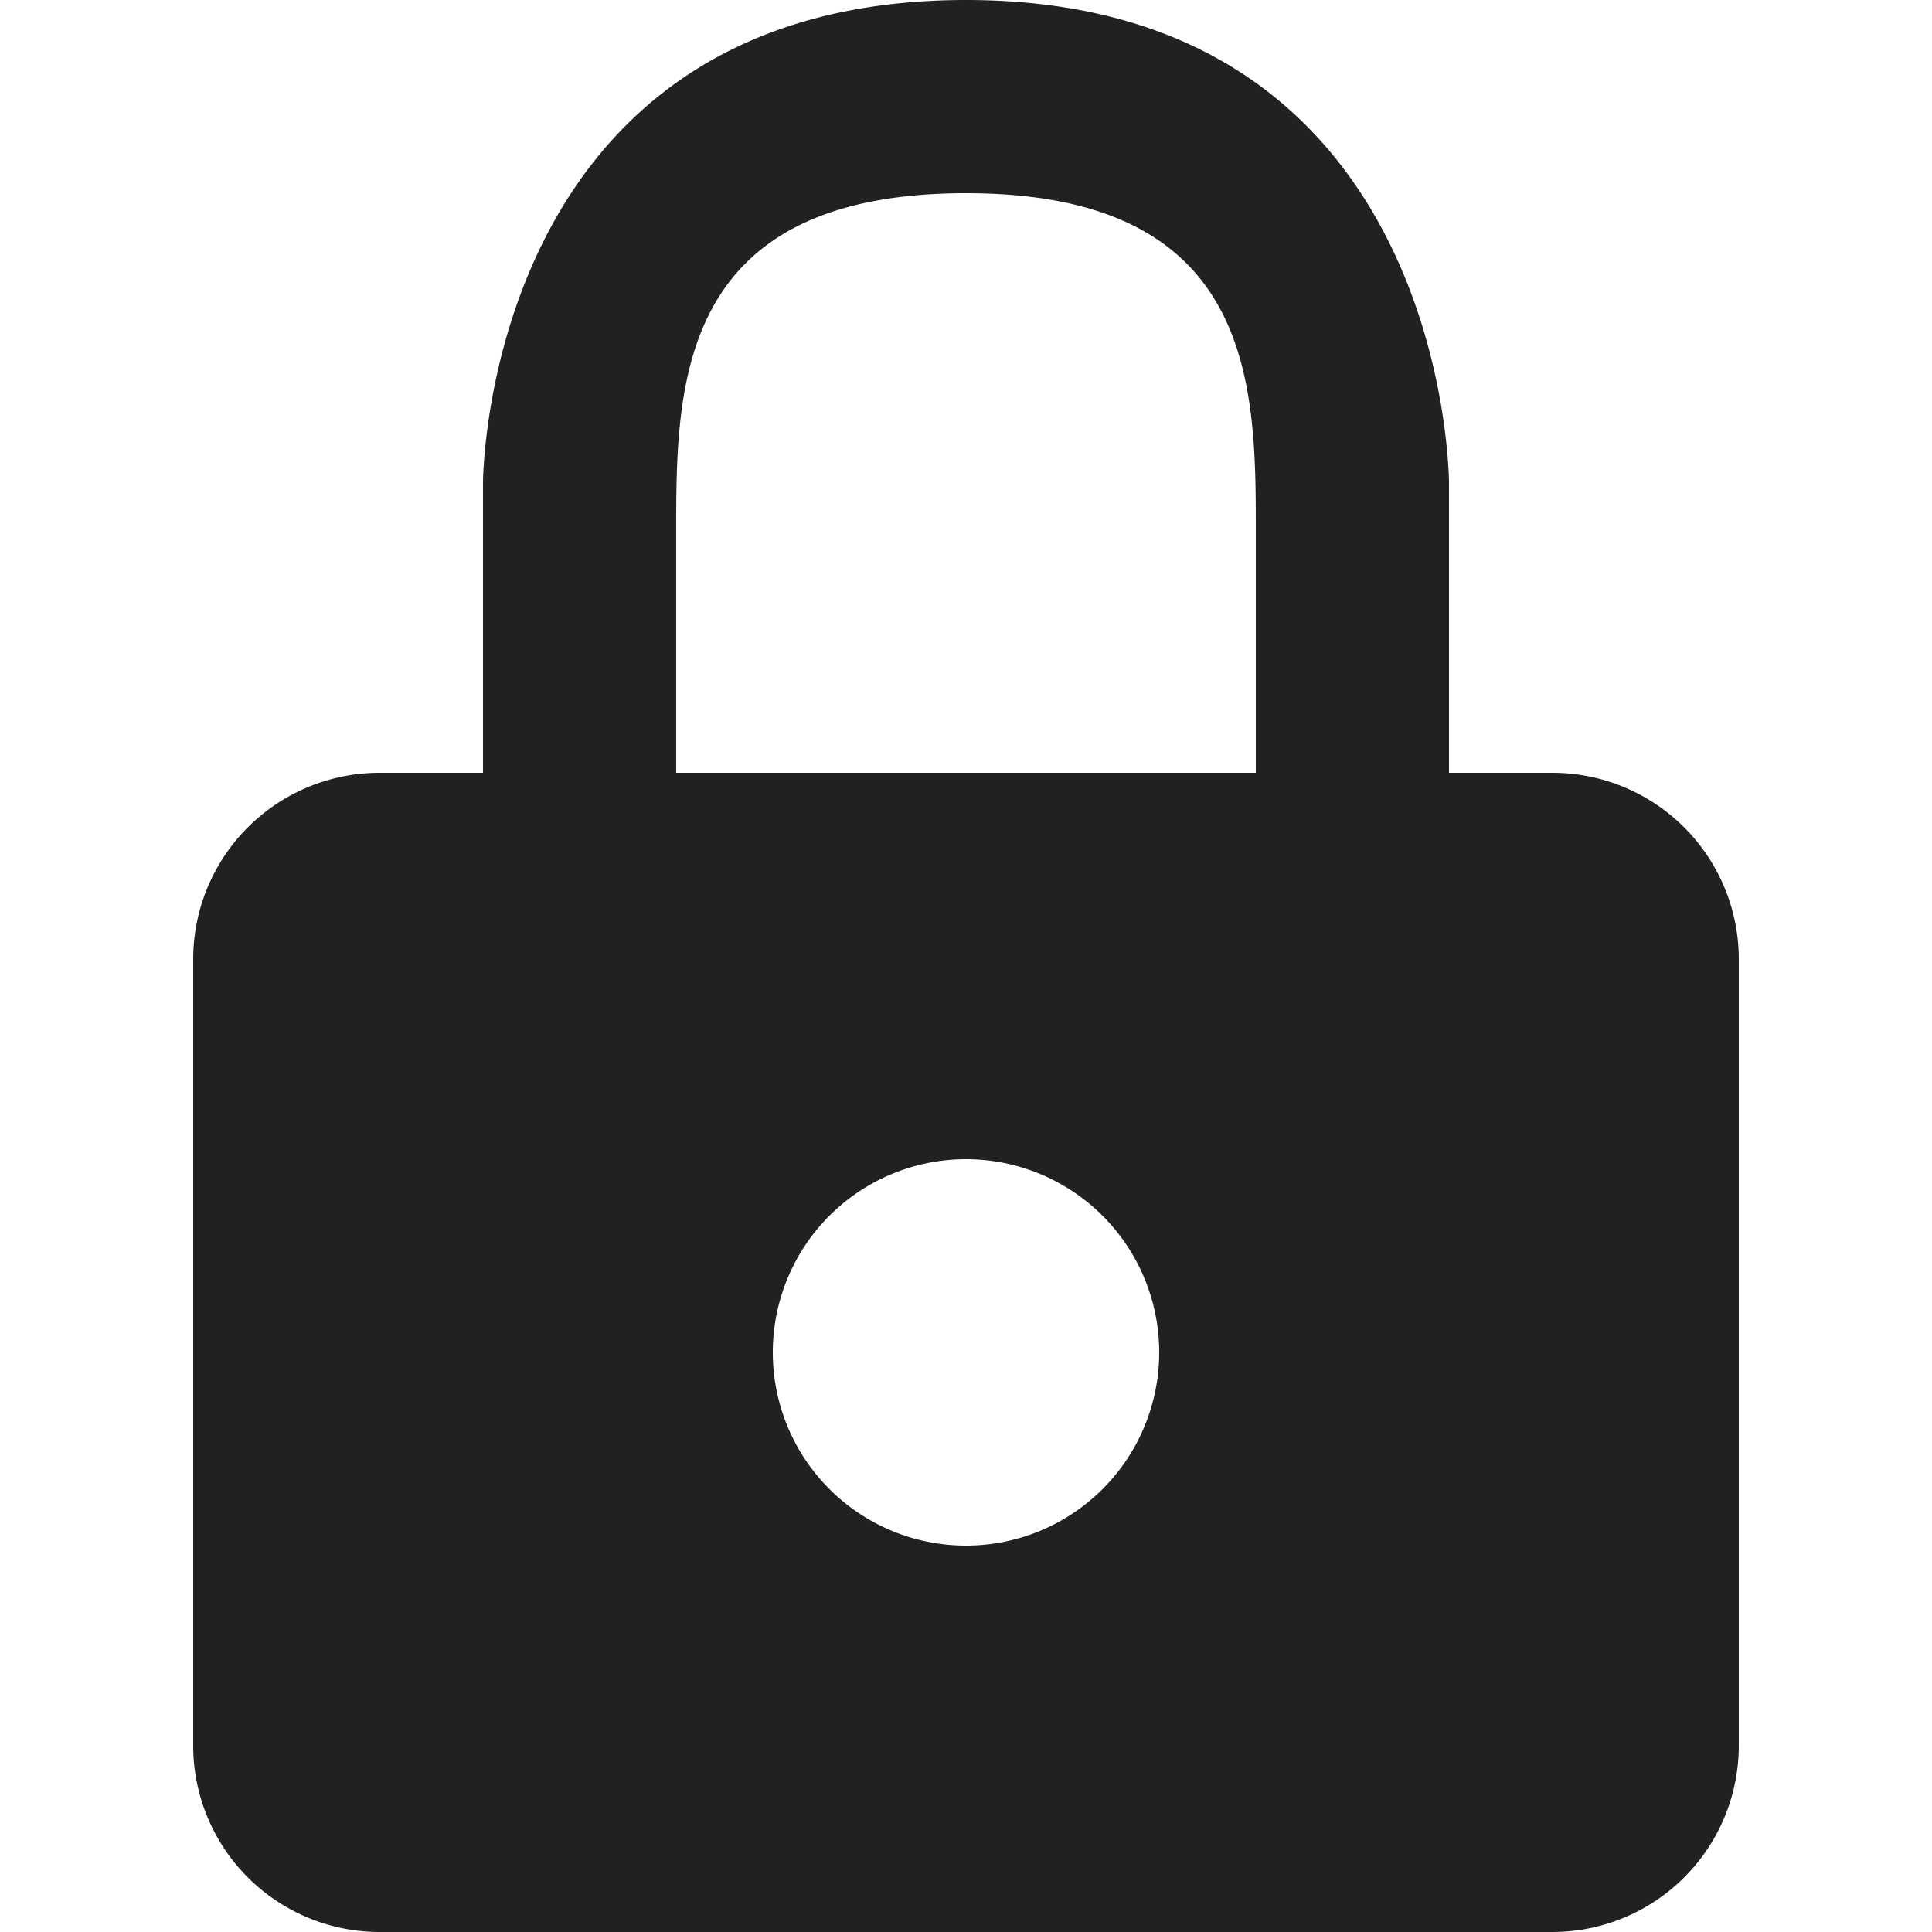 <svg xmlns="http://www.w3.org/2000/svg" width="1em" height="1em" viewBox="0 0 20 20"><path fill="#212121" d="M16.07 8H15V5s0-5-5-5s-5 5-5 5v3H3.93A1.93 1.93 0 0 0 2 9.93v8.15A1.93 1.93 0 0 0 3.93 20h12.14A1.93 1.93 0 0 0 18 18.07V9.93A1.93 1.93 0 0 0 16.07 8M10 16a2 2 0 1 1 2-2a2 2 0 0 1-2 2m3-8H7V5.5C7 4 7 2 10 2s3 2 3 3.5z"/></svg>